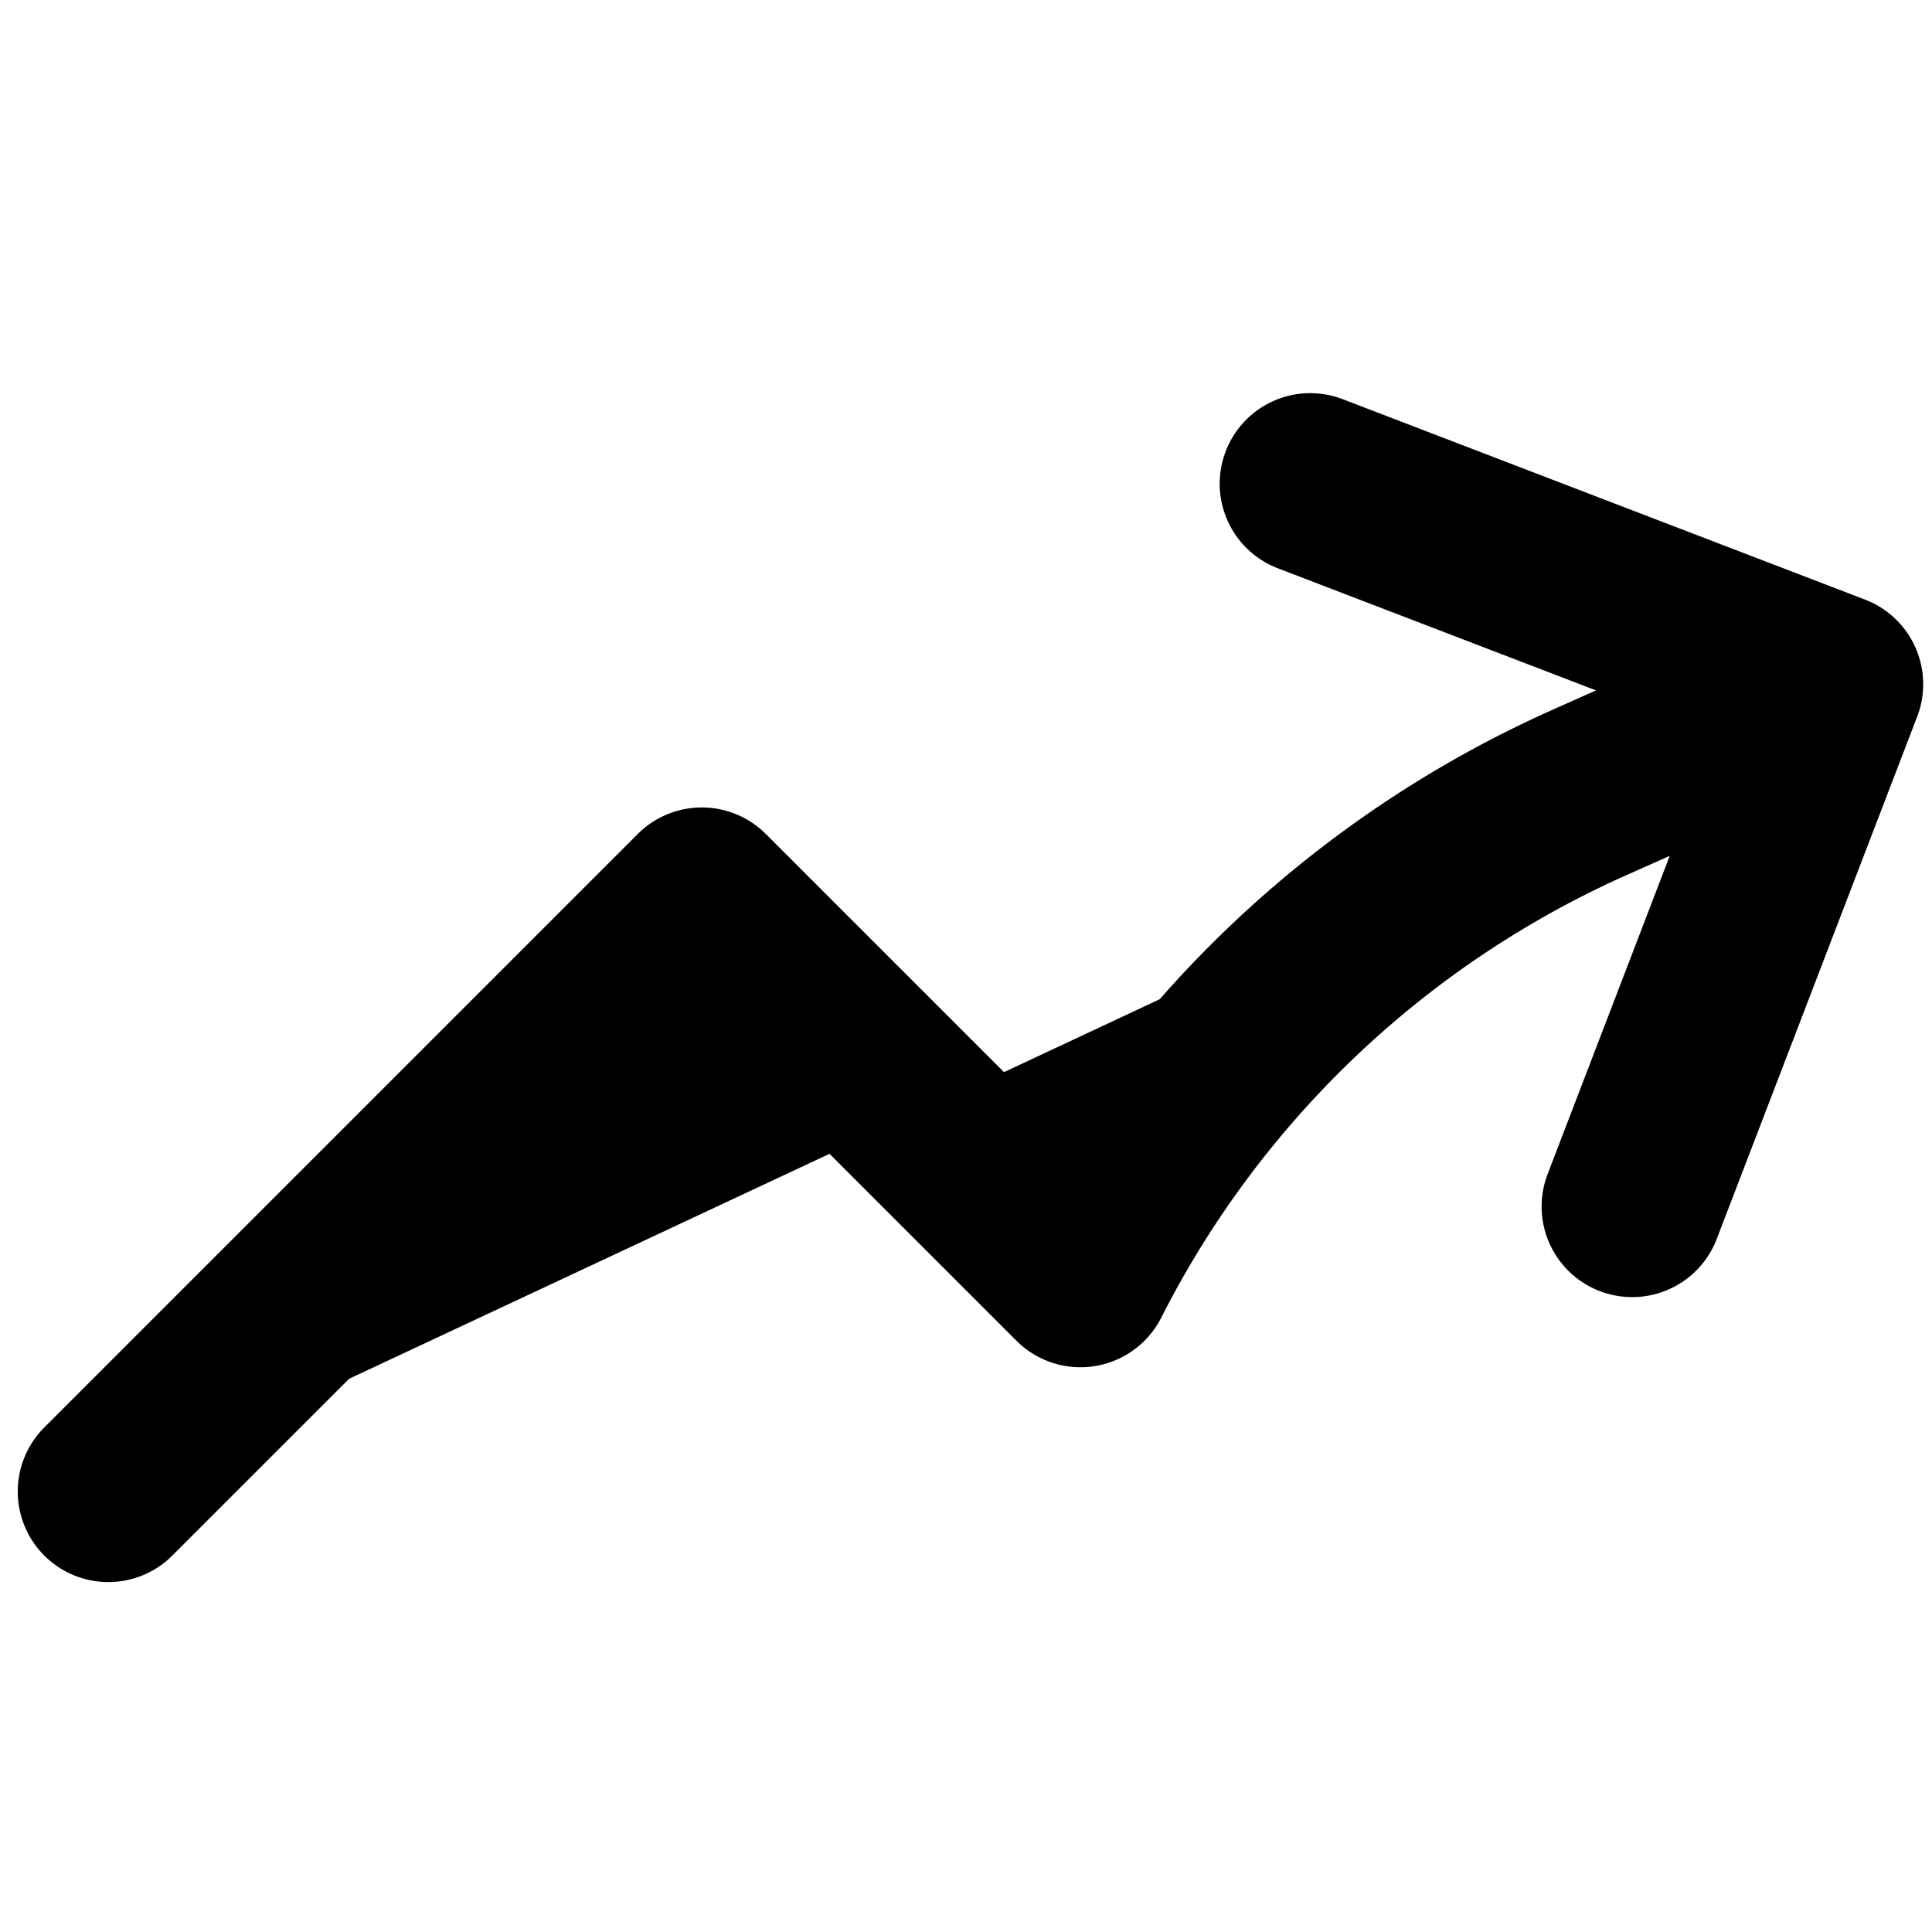 <svg xmlns="http://www.w3.org/2000/svg" width="16" height="16" viewBox="0 0 16 16">
  <path stroke="currentColor" stroke-linecap="round" stroke-linejoin="round" stroke-width="1.5" d="m.897 12.352 4.915-4.915 3.136 3.136a8.701 8.701 0 0 1 4.233-4.018l1.996-.889m0 0-4.326-1.66m4.326 1.66-1.66 4.326"/>
</svg>
